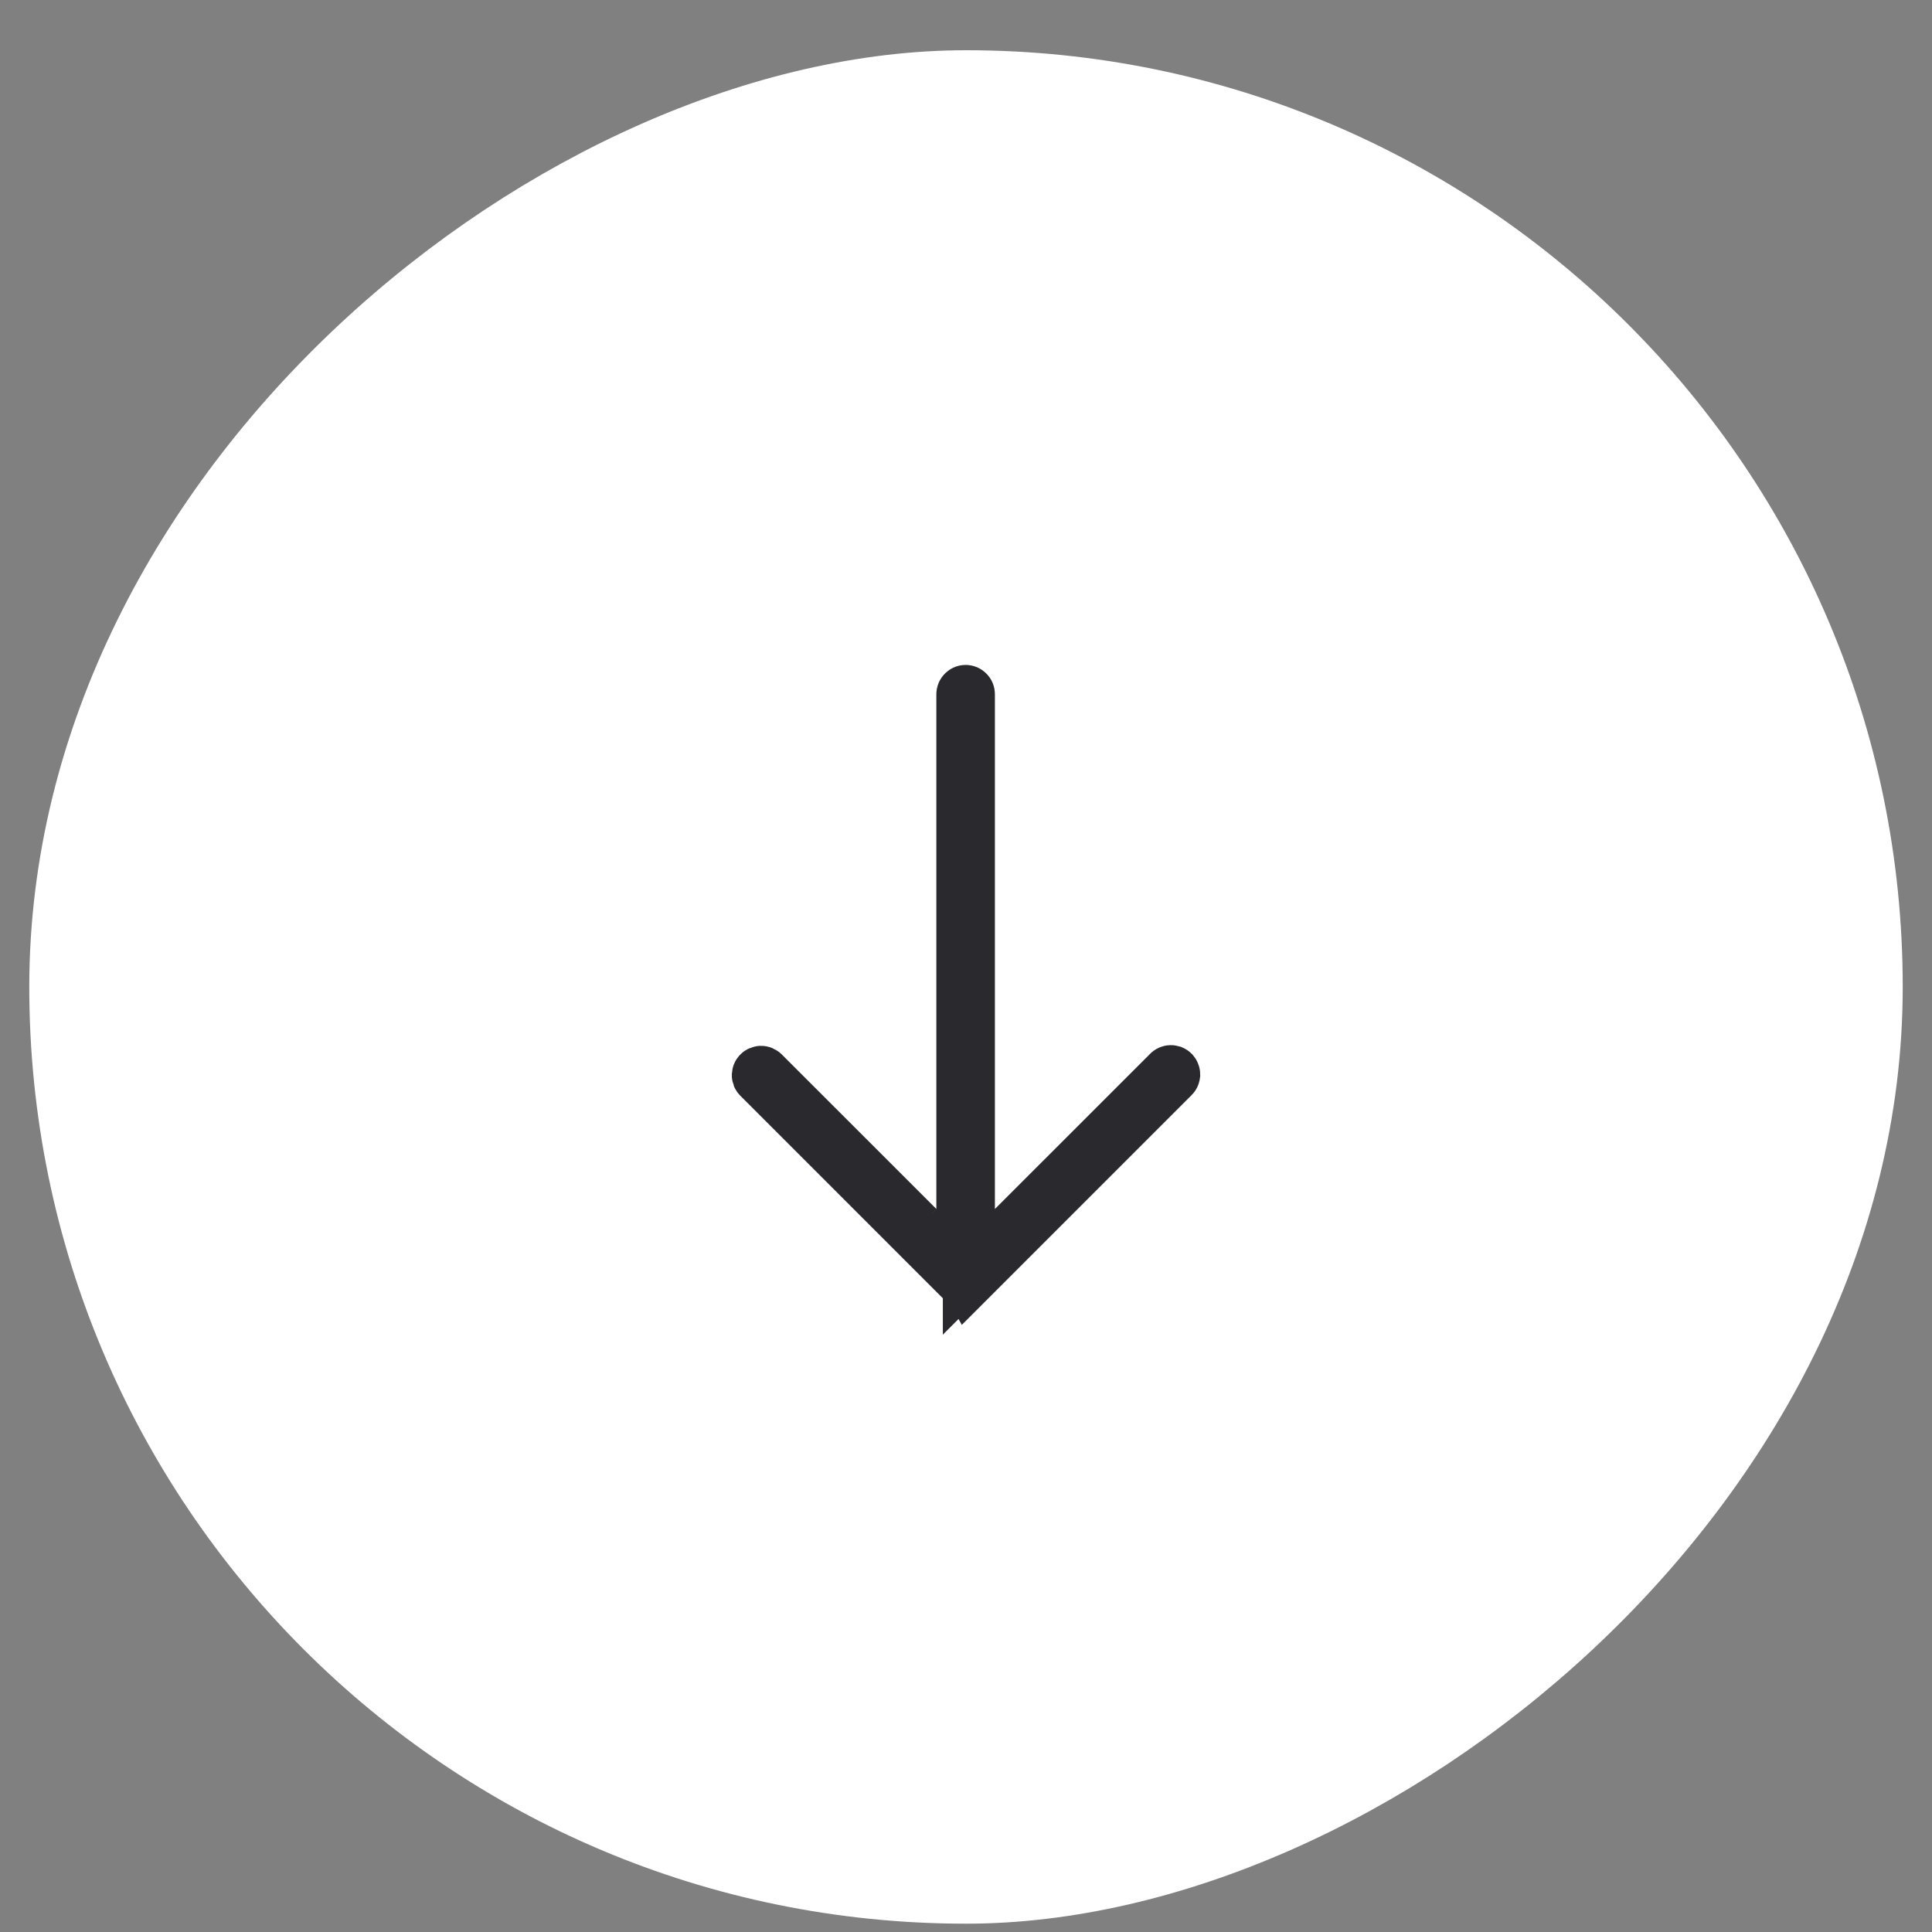<svg width="33" height="33" viewBox="0 0 33 33" fill="none" xmlns="http://www.w3.org/2000/svg">
<rect x="0" y="0" width="33" height="33" fill="#808080" stroke="none"/>
<rect x="1" y="32.358" width="31" height="31" rx="15.5" transform="rotate(-90 1 32.358)" fill="white"/>
<rect x="1" y="32.358" width="31" height="31" rx="15.5" transform="rotate(-90 1 32.358)" stroke="white"/>
<path d="M16.438 21.724L16.438 20.651L16.438 11.858C16.438 11.843 16.444 11.829 16.455 11.819C16.465 11.808 16.479 11.802 16.494 11.802C16.509 11.802 16.523 11.808 16.533 11.819C16.544 11.829 16.549 11.843 16.549 11.858L16.549 20.651L16.549 21.724L17.308 20.965L19.955 18.319L19.96 18.313L19.96 18.313C19.965 18.308 19.971 18.304 19.978 18.301C19.985 18.298 19.992 18.296 20 18.296C20.007 18.296 20.014 18.298 20.021 18.3C20.028 18.303 20.034 18.307 20.039 18.312C20.044 18.318 20.049 18.324 20.051 18.331C20.054 18.338 20.056 18.345 20.056 18.352C20.055 18.36 20.054 18.367 20.051 18.374C20.048 18.381 20.044 18.387 20.039 18.392L20.033 18.397L20.033 18.397L16.533 21.897L16.438 21.724ZM16.438 21.724L15.68 20.965M16.438 21.724L15.68 20.965M15.68 20.965L13.037 18.323C13.027 18.314 13.013 18.308 12.999 18.308C12.985 18.309 12.971 18.314 12.961 18.325C12.95 18.335 12.945 18.349 12.944 18.364C12.944 18.378 12.949 18.391 12.959 18.401M15.68 20.965L12.959 18.401M12.959 18.401L16.455 21.897L12.959 18.401ZM16.494 21.913C16.509 21.913 16.523 21.907 16.533 21.897L16.455 21.897C16.465 21.907 16.479 21.913 16.494 21.913Z" stroke="#29292E" stroke-width="0.889"/>
</svg>
